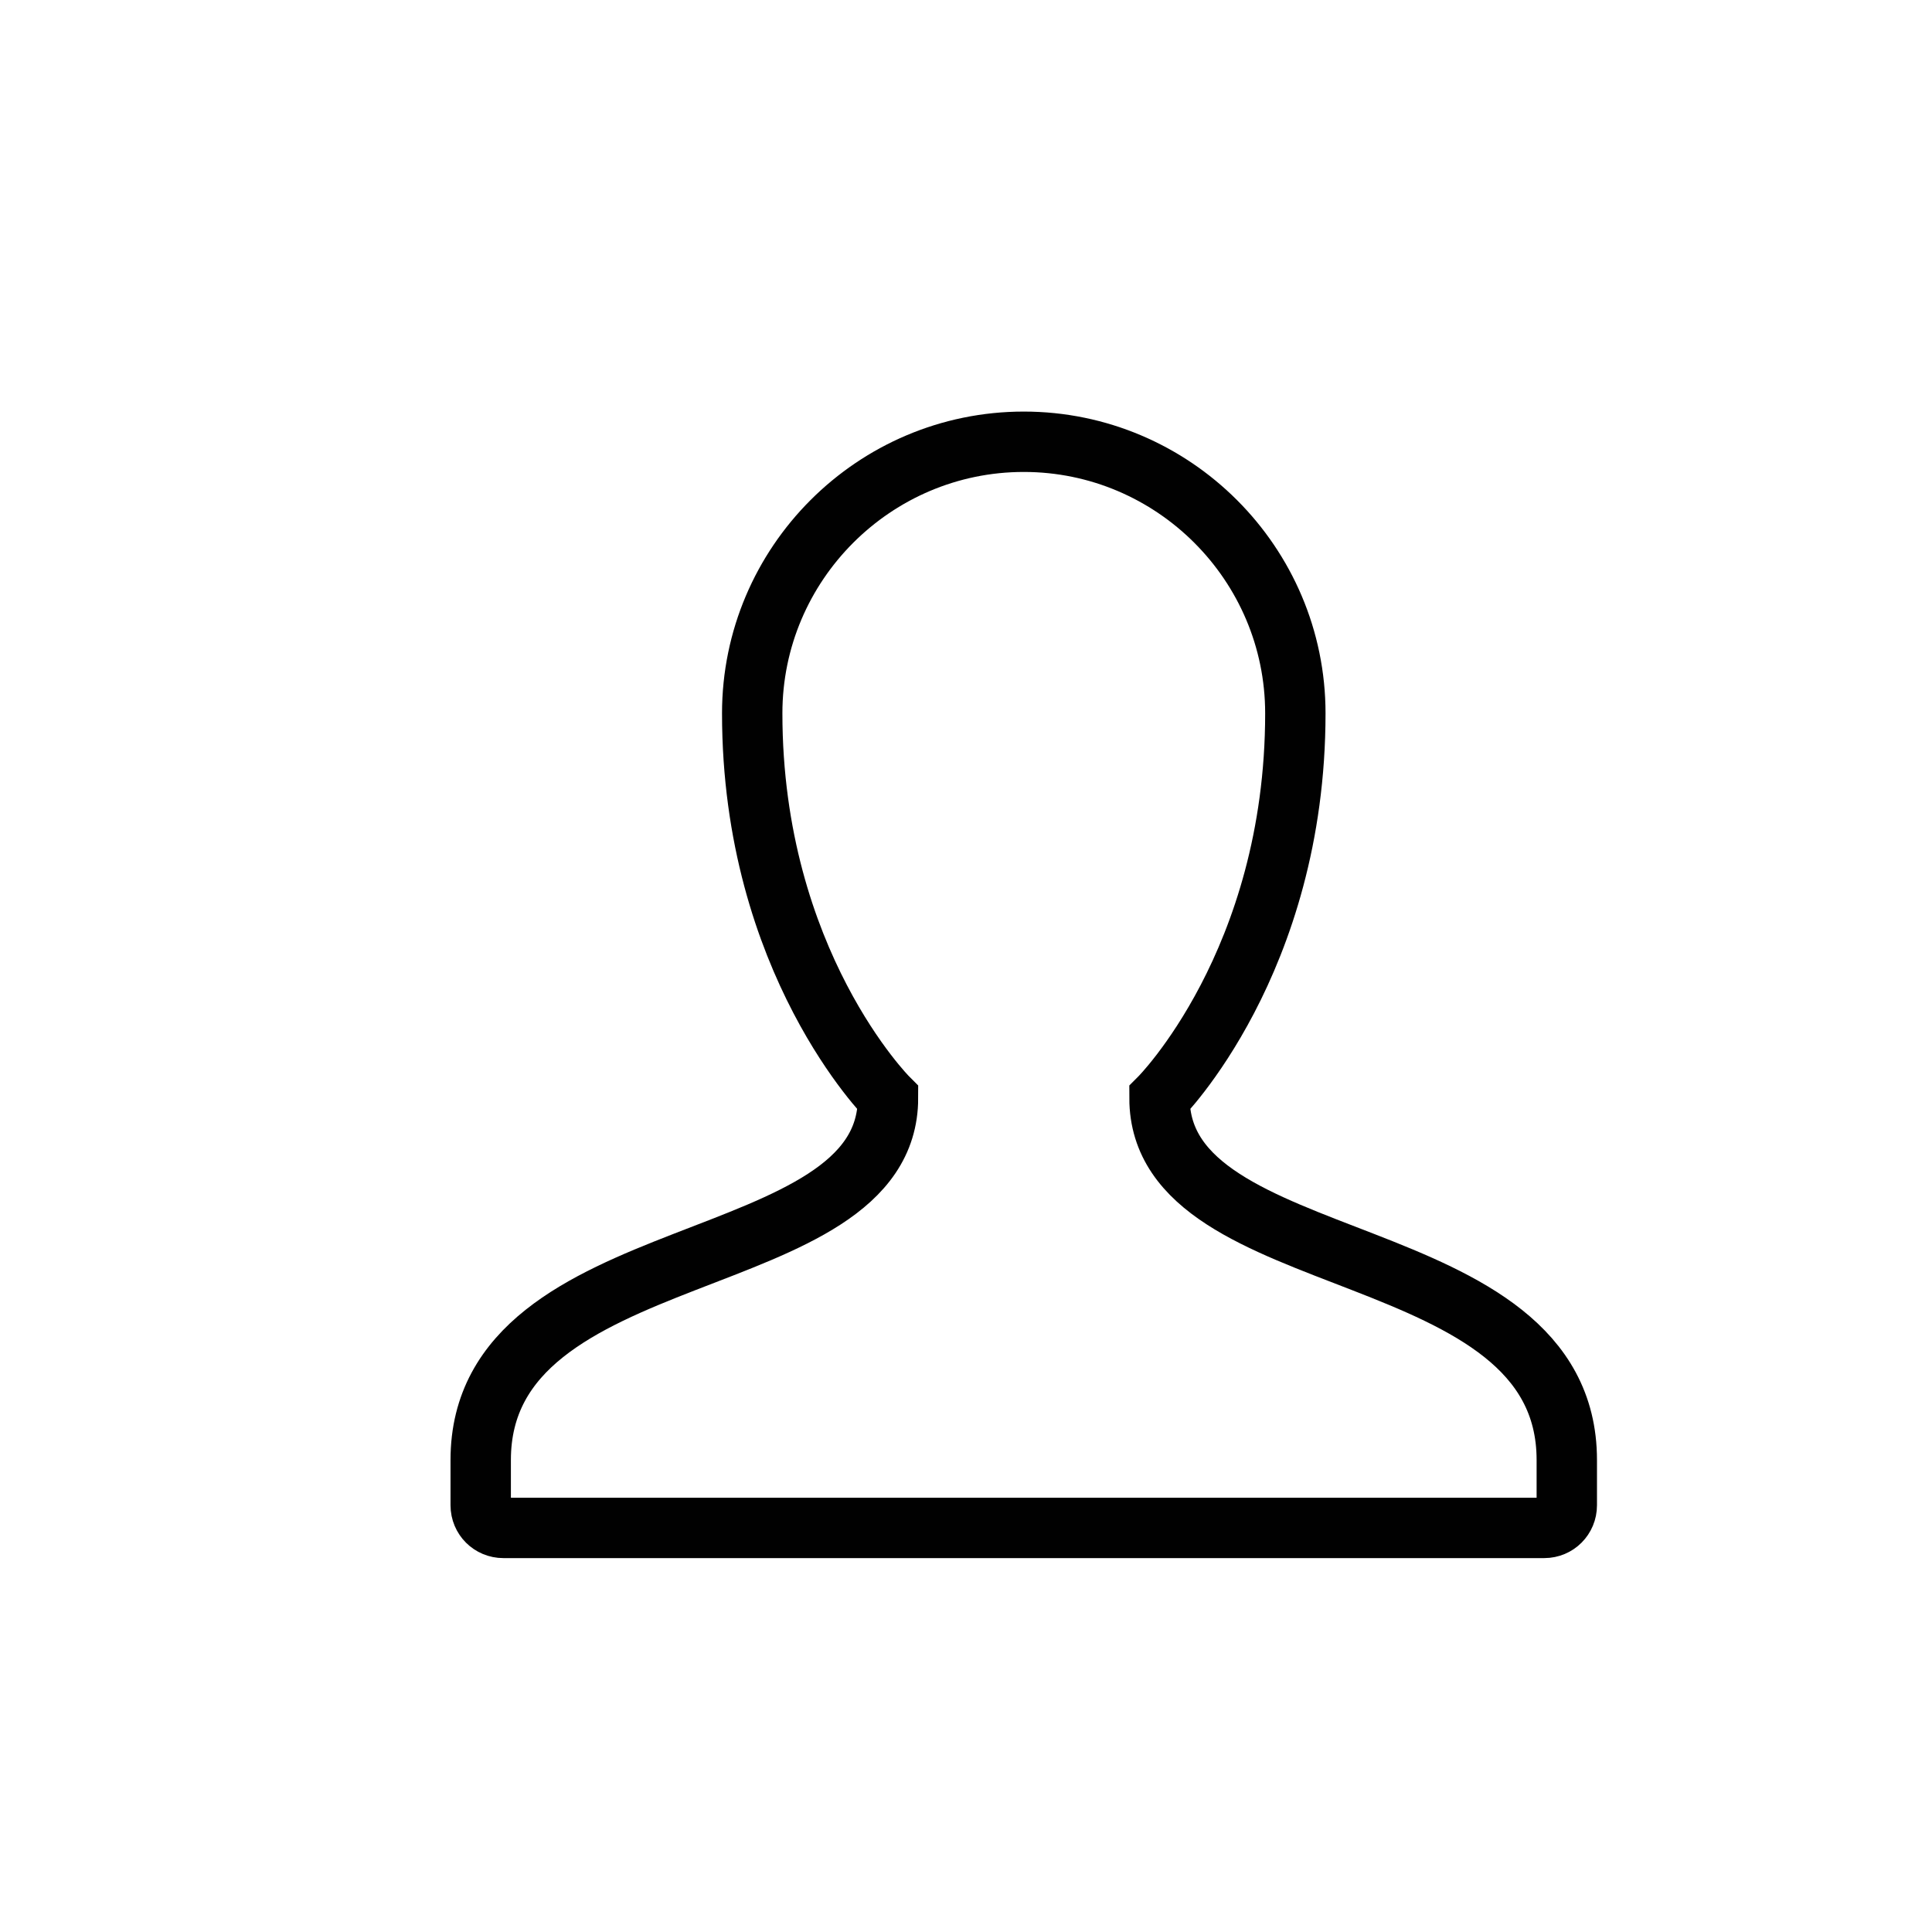 <svg xmlns="http://www.w3.org/2000/svg" width="32" height="32" viewBox="0 0 32 32"><path stroke="#010101" d="M25.951 24.932c0 .209-.166.375-.373.375h-17.241c-.208 0-.375-.166-.375-.375v-.75c0-3.746 6.746-2.998 6.746-5.996 0 0-2.249-2.249-2.249-6.371 0-2.479 2.02-4.498 4.498-4.498s4.498 2.02 4.498 4.498c0 4.122-2.25 6.371-2.25 6.371 0 2.998 6.746 2.25 6.746 5.996v.75z" fill="none"/></svg>